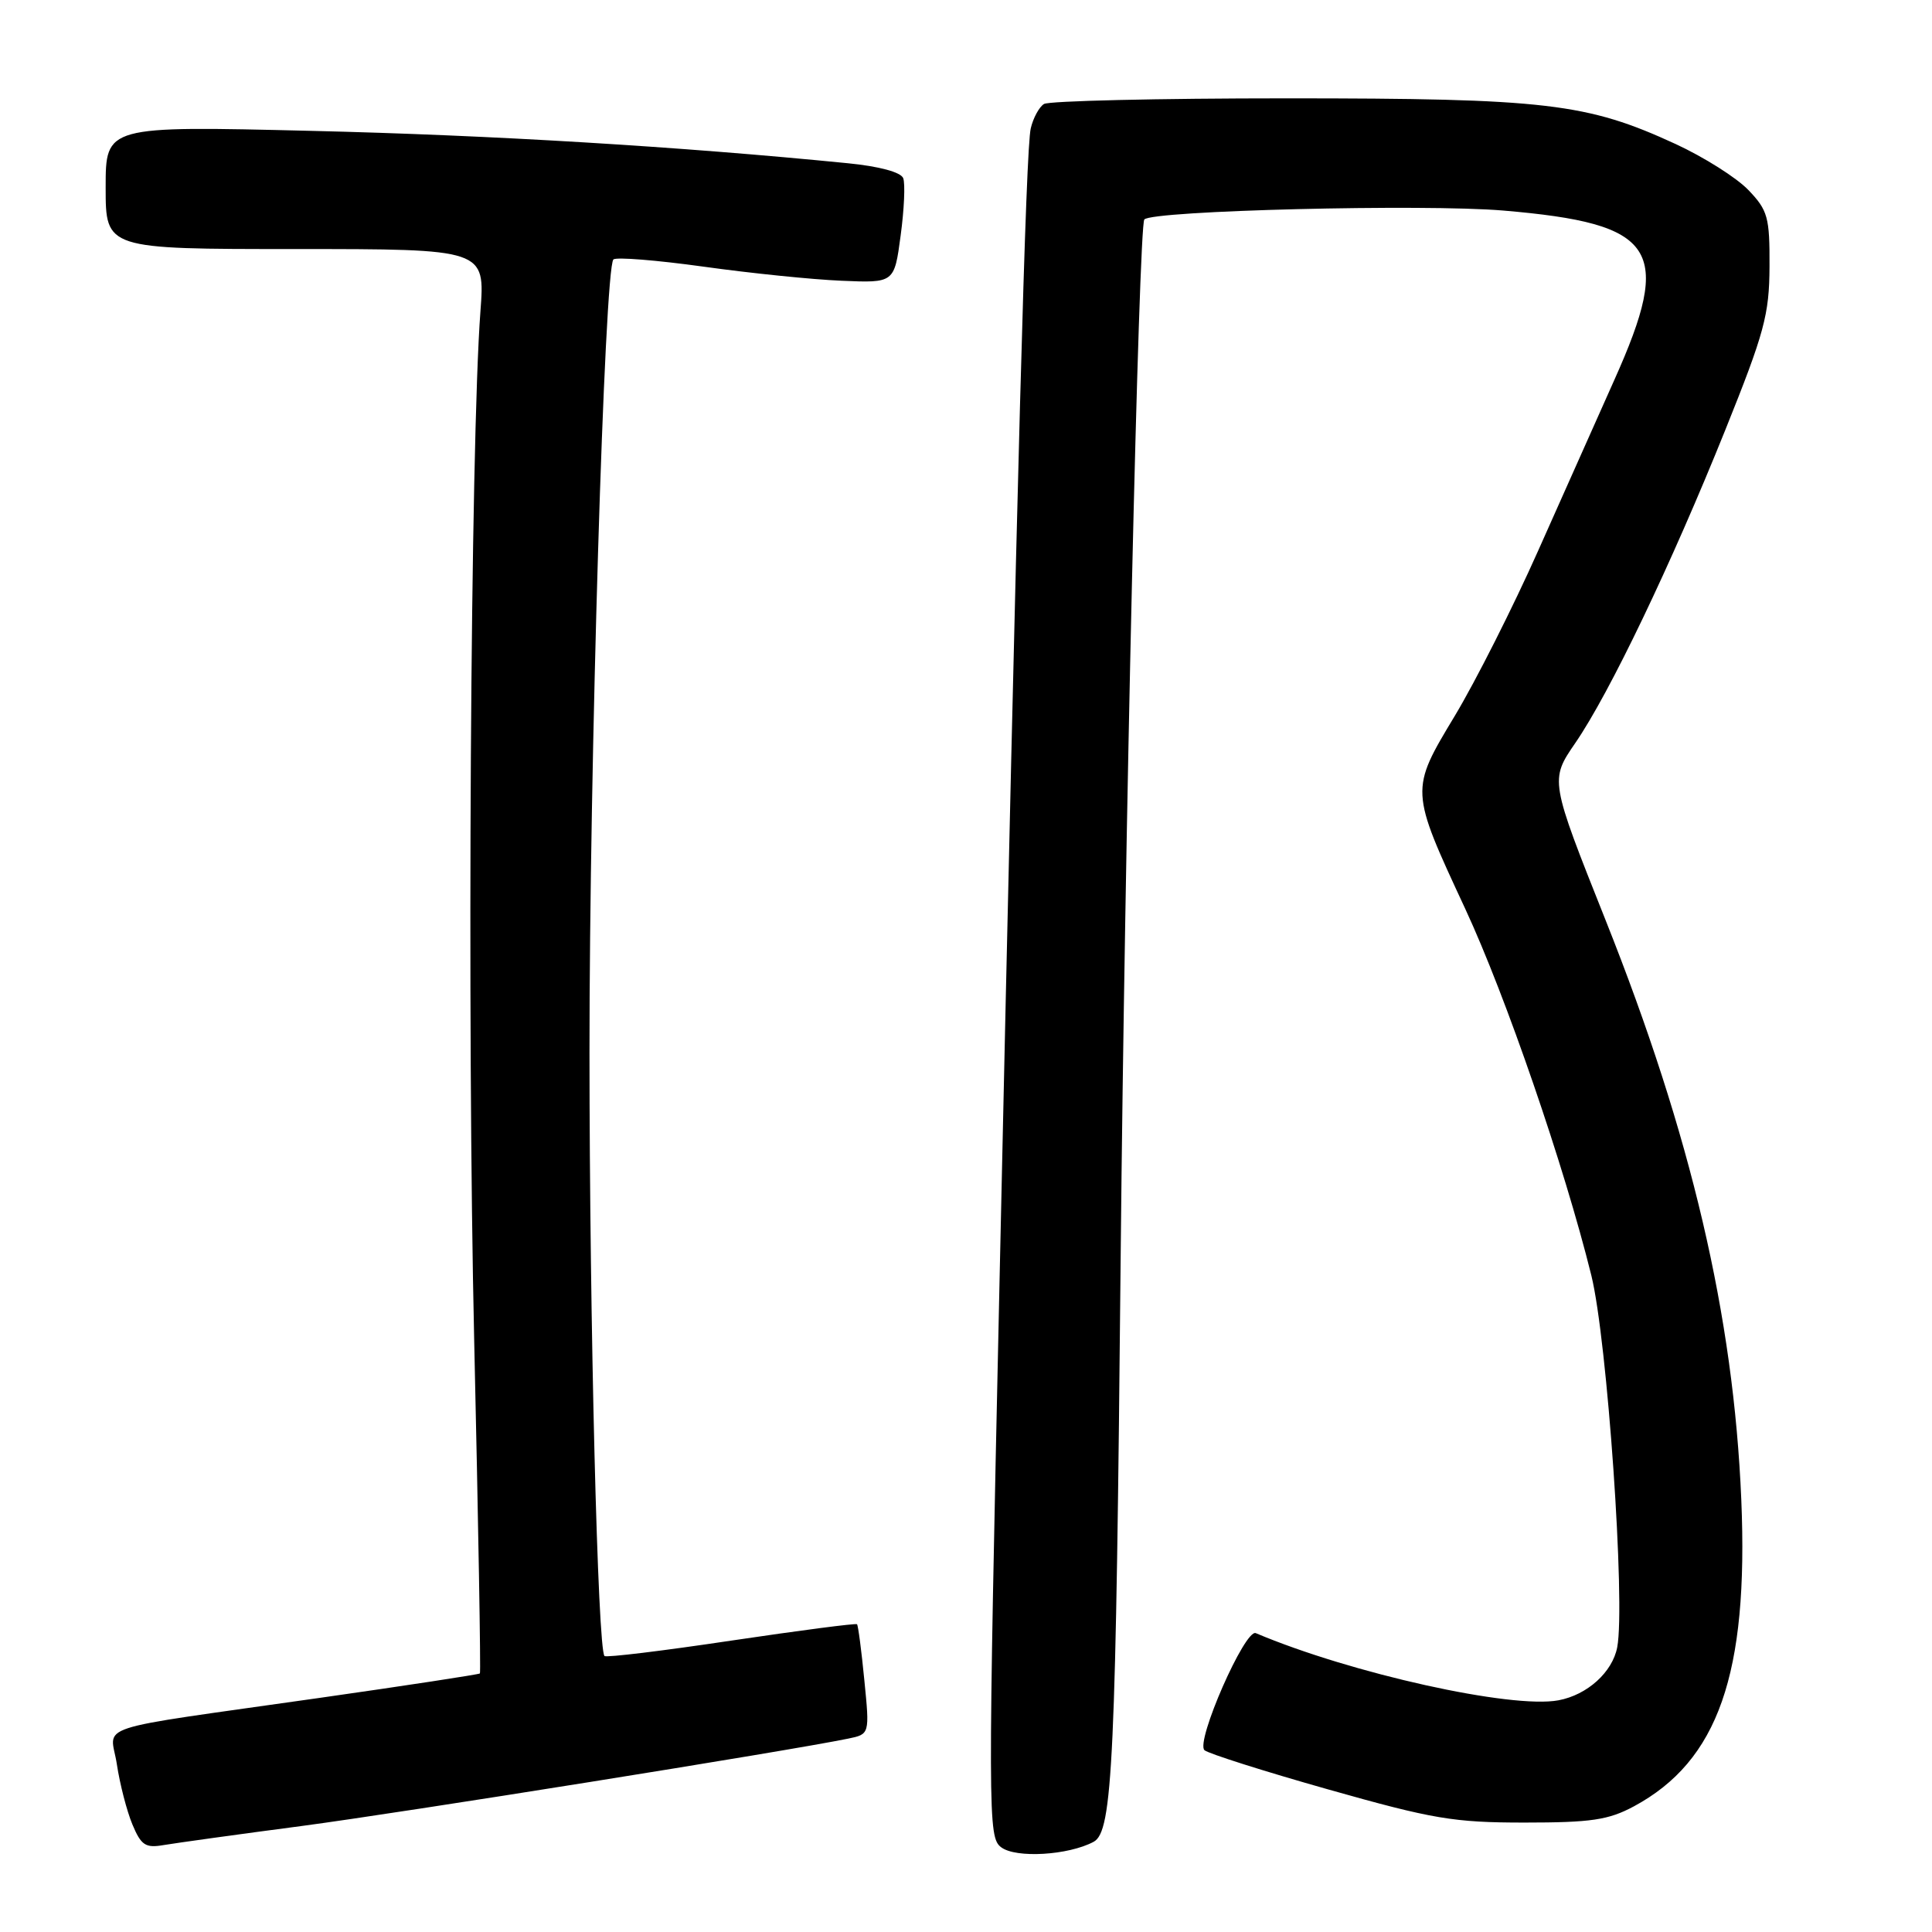 <?xml version="1.0" encoding="UTF-8" standalone="no"?>
<!DOCTYPE svg PUBLIC "-//W3C//DTD SVG 1.1//EN" "http://www.w3.org/Graphics/SVG/1.1/DTD/svg11.dtd" >
<svg xmlns="http://www.w3.org/2000/svg" xmlns:xlink="http://www.w3.org/1999/xlink" version="1.1" viewBox="0 0 256 256">
 <g >
 <path fill="currentColor"
d=" M 144.91 244.05 C 147.44 242.69 147.86 233.62 148.50 166.00 C 149.02 111.82 150.89 29.92 151.63 29.08 C 152.68 27.90 188.66 27.01 199.20 27.90 C 219.56 29.63 221.72 32.93 213.90 50.36 C 211.65 55.39 207.10 65.58 203.80 73.00 C 200.50 80.42 195.54 90.24 192.79 94.82 C 186.82 104.74 186.81 104.63 194.16 120.44 C 199.53 132.00 207.28 154.53 210.86 169.00 C 212.97 177.52 215.40 212.46 214.29 218.27 C 213.66 221.57 210.32 224.59 206.50 225.30 C 200.29 226.46 179.01 221.74 166.40 216.40 C 164.97 215.79 158.38 230.81 159.60 231.91 C 160.09 232.35 167.47 234.70 176.00 237.11 C 189.85 241.03 192.62 241.50 202.00 241.50 C 210.84 241.50 213.13 241.16 216.50 239.35 C 227.66 233.34 231.70 221.81 230.73 198.70 C 229.70 174.35 224.11 150.45 212.75 121.93 C 205.36 103.37 205.36 103.37 208.75 98.43 C 213.27 91.85 221.45 74.77 228.60 57.00 C 233.79 44.09 234.44 41.71 234.47 35.32 C 234.50 28.78 234.25 27.87 231.67 25.18 C 230.11 23.55 225.77 20.81 222.02 19.08 C 210.28 13.67 204.88 13.03 170.50 13.03 C 153.45 13.03 138.97 13.37 138.33 13.78 C 137.69 14.18 136.90 15.64 136.58 17.01 C 135.93 19.79 134.81 61.13 132.44 169.95 C 130.89 241.02 130.89 243.45 132.67 244.78 C 134.63 246.25 141.56 245.84 144.91 244.05 Z  M 40.00 241.95 C 53.50 240.16 104.29 232.04 112.37 230.38 C 115.24 229.79 115.24 229.79 114.53 222.64 C 114.15 218.72 113.71 215.38 113.56 215.22 C 113.41 215.07 105.91 216.05 96.89 217.39 C 87.88 218.74 80.32 219.66 80.10 219.43 C 79.20 218.53 78.12 175.28 78.11 139.50 C 78.10 101.62 80.09 35.57 81.28 34.38 C 81.63 34.04 86.99 34.47 93.20 35.33 C 99.42 36.20 107.65 37.04 111.50 37.20 C 118.50 37.50 118.50 37.50 119.34 31.21 C 119.81 27.75 119.96 24.33 119.68 23.61 C 119.38 22.82 116.52 22.04 112.34 21.63 C 90.00 19.41 65.17 17.91 41.25 17.34 C 14.00 16.68 14.00 16.68 14.00 24.84 C 14.00 33.00 14.00 33.00 39.14 33.00 C 64.28 33.00 64.28 33.00 63.66 41.25 C 62.34 58.84 61.88 135.57 62.83 177.50 C 63.38 201.70 63.72 221.61 63.59 221.74 C 63.46 221.87 53.93 223.33 42.42 224.97 C 11.28 229.41 14.67 228.30 15.49 233.81 C 15.88 236.39 16.80 239.96 17.54 241.74 C 18.70 244.52 19.28 244.90 21.69 244.48 C 23.24 244.22 31.47 243.07 40.00 241.95 Z "/>
</g>
</svg>